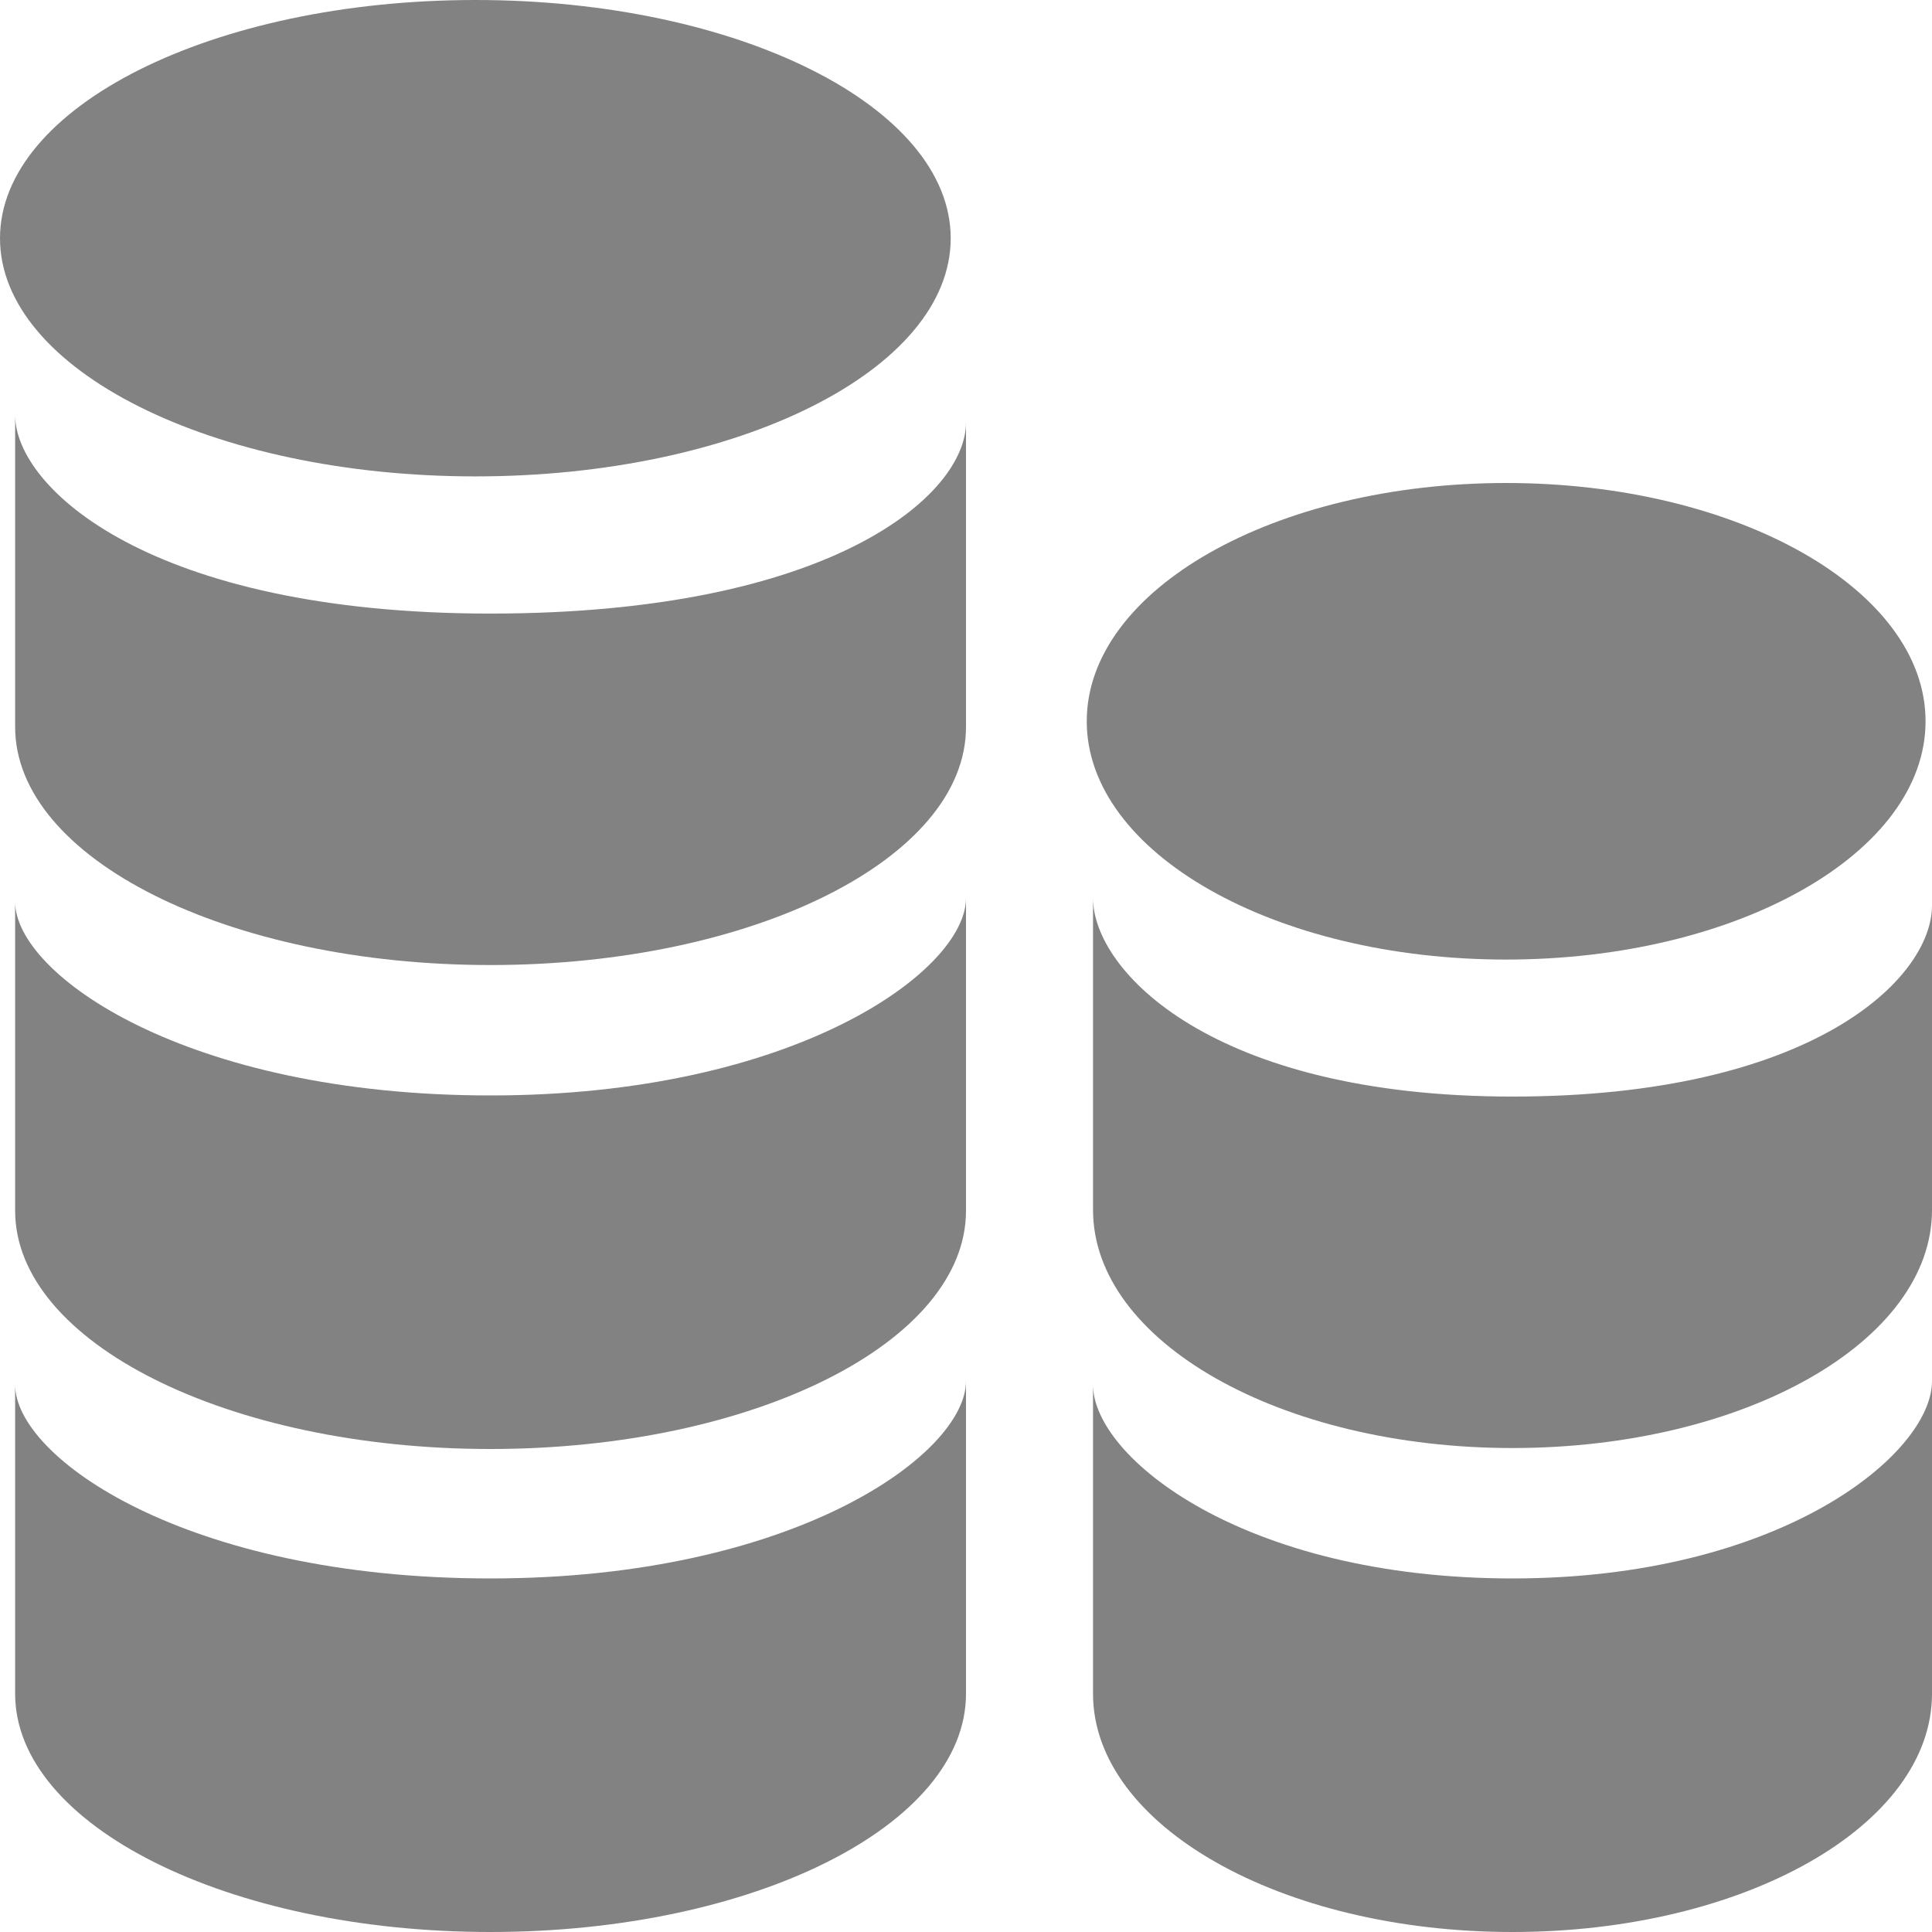 <svg width="12" height="12" viewBox="0 0 12 12" fill="none" xmlns="http://www.w3.org/2000/svg">
<path d="M9.355 5.96C10.793 5.96 11.96 5.297 11.96 4.48C11.96 3.663 10.793 3 9.355 3C7.916 3 6.75 3.663 6.75 4.48C6.75 5.297 7.916 5.96 9.355 5.96Z" fill="#828282"/>
<path fill-rule="evenodd" clip-rule="evenodd" d="M9.394 6.811C7.531 6.811 6.789 6.03 6.789 5.578V7.515C6.789 8.333 7.955 8.994 9.394 8.994C10.834 8.994 12 8.333 12 7.515V5.624C12 6.077 11.258 6.811 9.394 6.811Z" fill="#828282"/>
<path fill-rule="evenodd" clip-rule="evenodd" d="M9.394 9.804C7.727 9.804 6.789 9.053 6.789 8.601V10.52C6.789 11.338 7.955 12 9.394 12C10.834 12 12 11.338 12 10.52V8.578C12 9.03 11.061 9.804 9.394 9.804Z" fill="#828282"/>
<path d="M2.953 2.959C4.584 2.959 5.905 2.297 5.905 1.48C5.905 0.663 4.584 0 2.953 0C1.322 0 0 0.663 0 1.48C0 2.297 1.322 2.959 2.953 2.959Z" fill="#828282"/>
<path fill-rule="evenodd" clip-rule="evenodd" d="M3.046 3.811C0.935 3.811 0.094 3.03 0.094 2.578V4.515C0.094 5.333 1.416 5.994 3.046 5.994C4.678 5.994 6 5.333 6 4.515V2.624C6 3.077 5.158 3.811 3.046 3.811Z" fill="#828282"/>
<path fill-rule="evenodd" clip-rule="evenodd" d="M3.046 6.804C1.157 6.804 0.094 6.053 0.094 5.601V7.52C0.094 8.338 1.416 9 3.046 9C4.678 9 6 8.338 6 7.52V5.578C6 6.03 4.935 6.804 3.046 6.804Z" fill="#828282"/>
<path fill-rule="evenodd" clip-rule="evenodd" d="M3.046 9.804C1.157 9.804 0.094 9.053 0.094 8.601V10.52C0.094 11.338 1.416 12 3.046 12C4.678 12 6 11.338 6 10.52V8.578C6 9.03 4.935 9.804 3.046 9.804Z" fill="#828282"/>
</svg>
